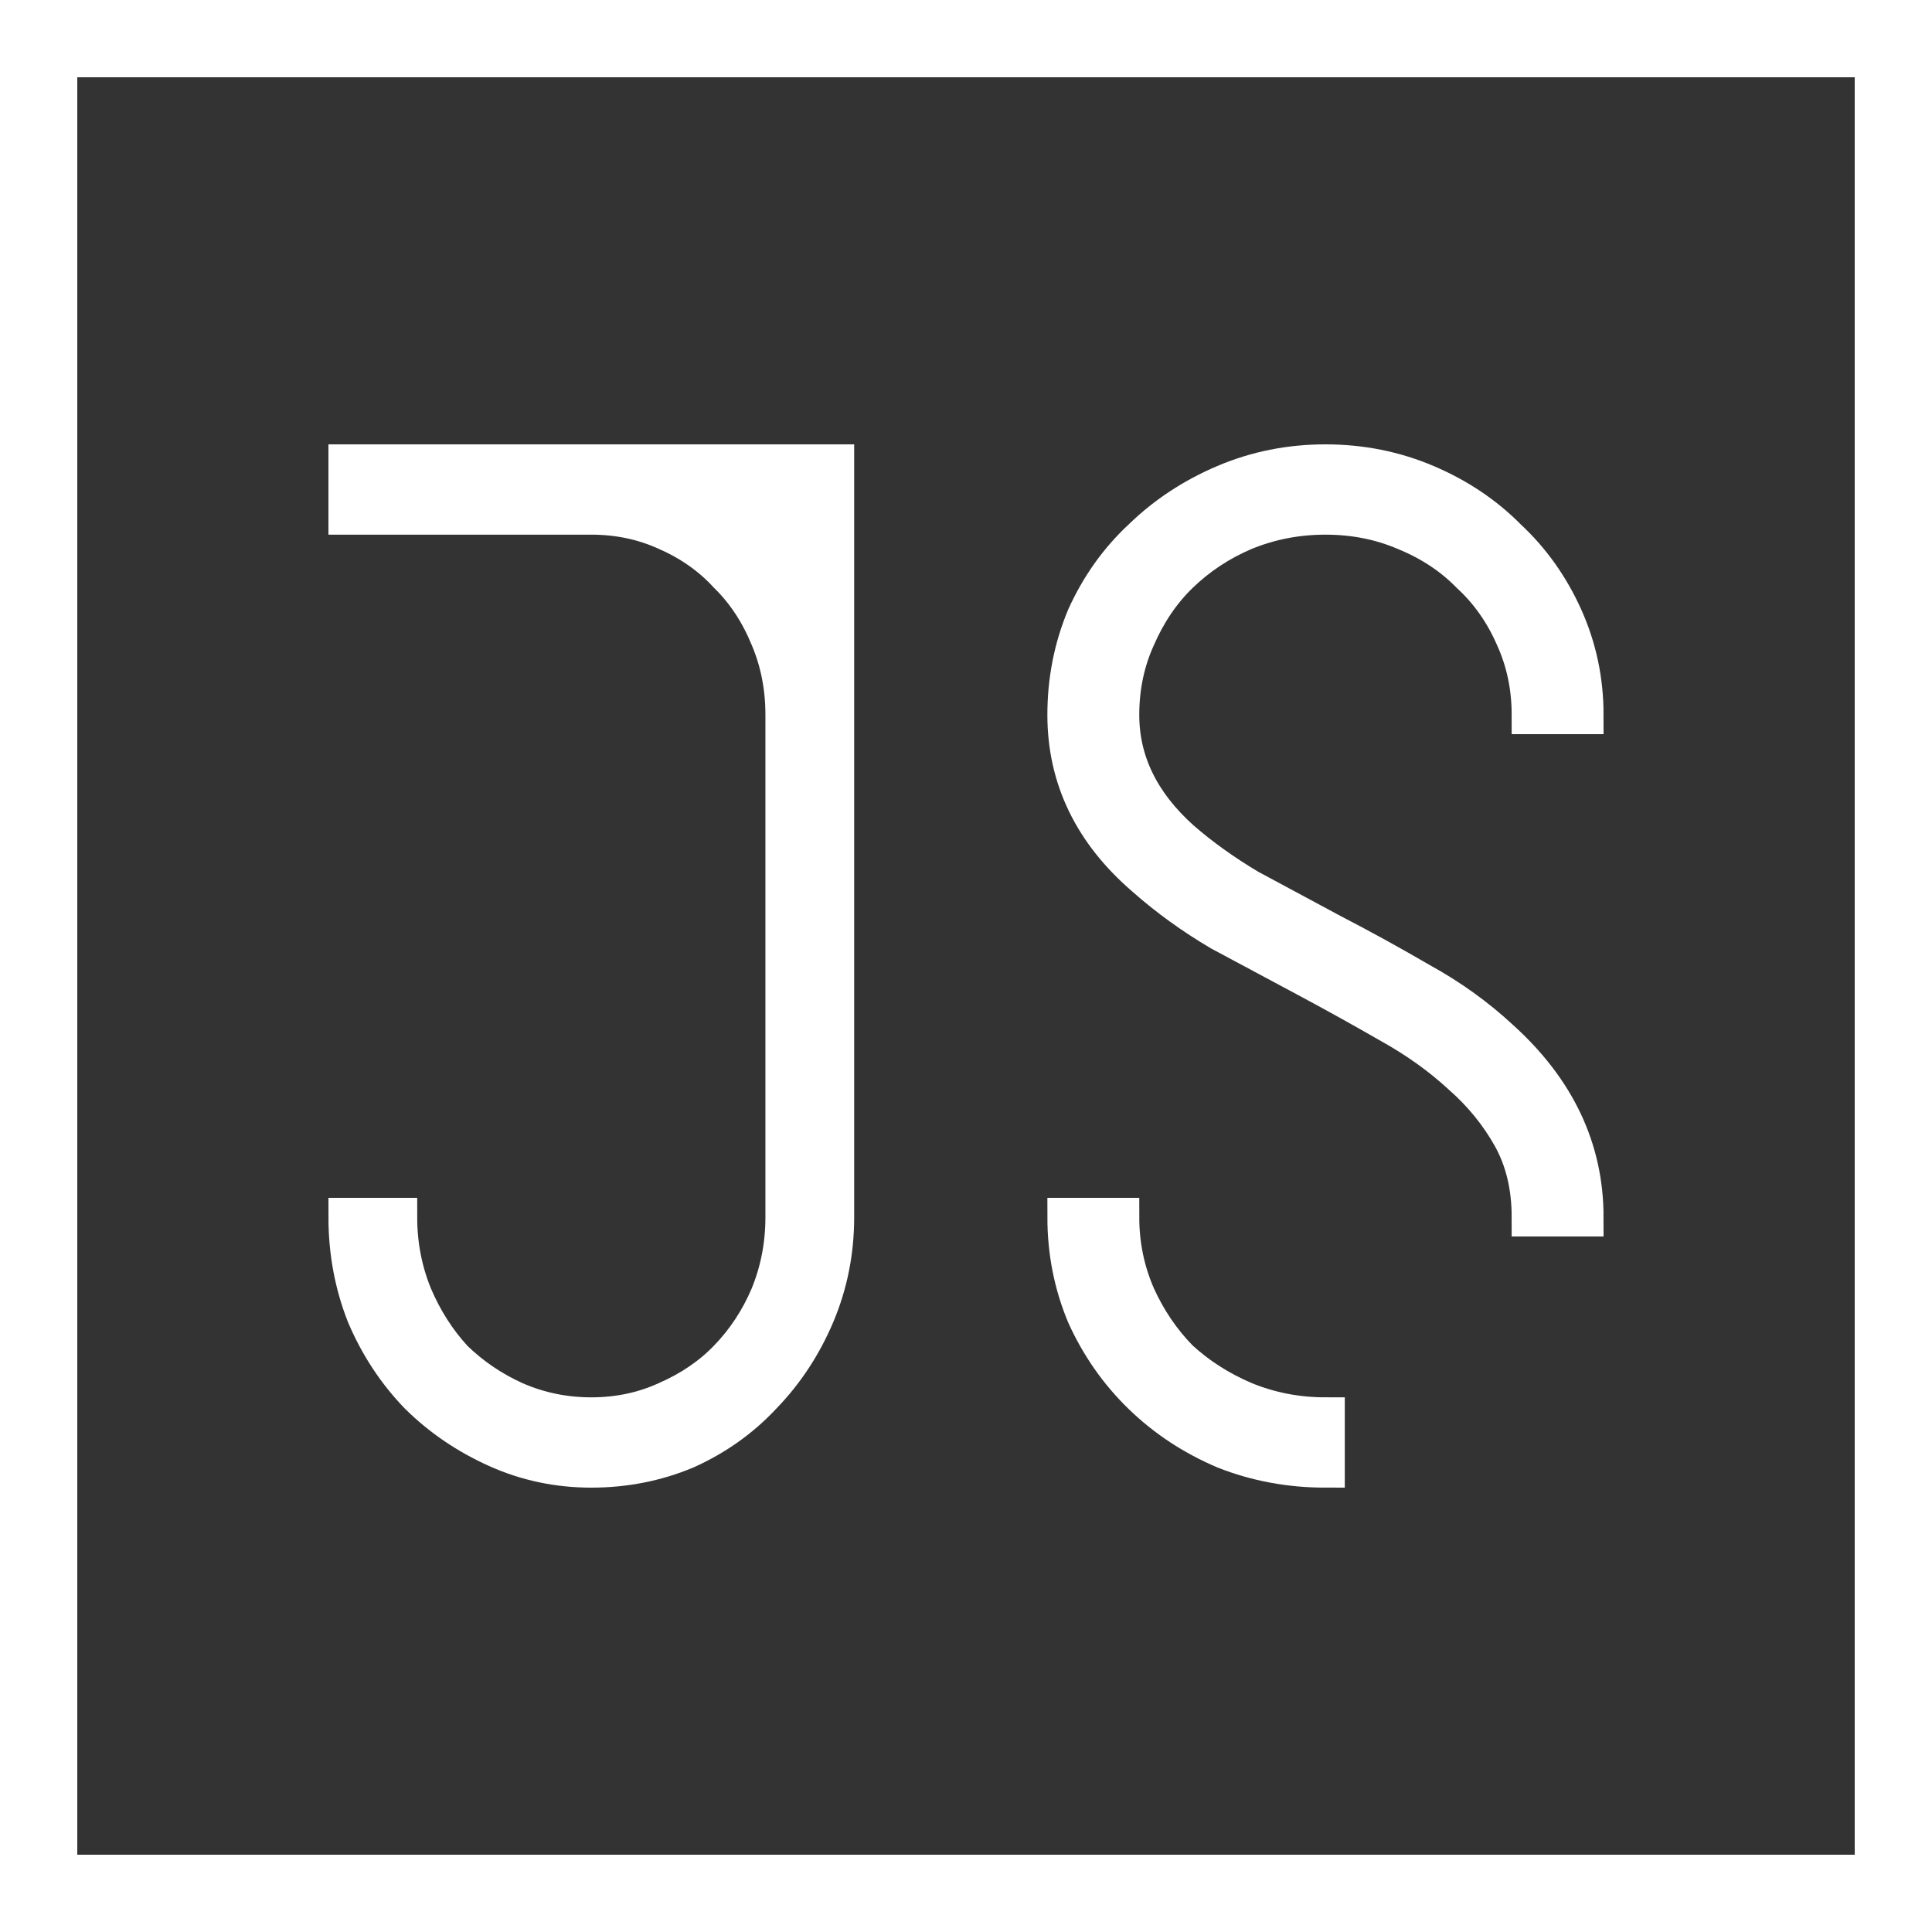 <svg width="50" height="50" viewBox="0 0 50 50" fill="none" xmlns="http://www.w3.org/2000/svg">
<rect x="0" y="0" width="50" height="50" fill="#333333" stroke="none"/>
<rect x="1" y="1" width="48" height="48" stroke="white" stroke-width="2"/>
<path d="M15.303 38C14.439 38 13.622 37.827 12.854 37.48C12.085 37.133 11.413 36.675 10.837 36.106C10.261 35.511 9.804 34.818 9.468 34.026C9.156 33.233 9 32.391 9 31.5H10.297C10.297 32.218 10.429 32.899 10.693 33.543C10.957 34.162 11.305 34.707 11.737 35.177C12.194 35.623 12.722 35.982 13.322 36.254C13.946 36.527 14.607 36.663 15.303 36.663C15.999 36.663 16.648 36.527 17.248 36.254C17.872 35.982 18.401 35.623 18.833 35.177C19.289 34.707 19.649 34.162 19.913 33.543C20.177 32.899 20.309 32.218 20.309 31.5V18.5C20.309 17.782 20.177 17.113 19.913 16.494C19.649 15.851 19.289 15.306 18.833 14.86C18.401 14.389 17.872 14.018 17.248 13.746C16.648 13.473 15.999 13.337 15.303 13.337H9V12H21.606V31.5C21.606 32.391 21.438 33.233 21.102 34.026C20.766 34.818 20.309 35.511 19.733 36.106C19.181 36.7 18.521 37.17 17.752 37.517C16.984 37.839 16.167 38 15.303 38Z" fill="white" stroke="white"/>
<path d="M41 31.5H39.622C39.622 30.708 39.456 30.014 39.125 29.42C38.793 28.826 38.359 28.293 37.824 27.823C37.288 27.328 36.663 26.882 35.949 26.486C35.26 26.09 34.545 25.693 33.805 25.297C33.066 24.901 32.326 24.505 31.586 24.109C30.872 23.688 30.221 23.217 29.634 22.697C28.282 21.533 27.606 20.134 27.606 18.5C27.606 17.609 27.772 16.767 28.103 15.974C28.461 15.182 28.945 14.501 29.558 13.931C30.17 13.337 30.884 12.867 31.701 12.52C32.517 12.173 33.385 12 34.303 12C35.221 12 36.089 12.173 36.905 12.52C37.722 12.867 38.423 13.337 39.01 13.931C39.622 14.501 40.107 15.182 40.464 15.974C40.821 16.767 41 17.609 41 18.5H39.622C39.622 17.782 39.482 17.113 39.201 16.494C38.921 15.851 38.538 15.306 38.053 14.86C37.594 14.389 37.033 14.018 36.369 13.746C35.732 13.473 35.043 13.337 34.303 13.337C33.563 13.337 32.861 13.473 32.198 13.746C31.56 14.018 30.999 14.389 30.514 14.86C30.055 15.306 29.685 15.851 29.405 16.494C29.124 17.113 28.984 17.782 28.984 18.5C28.984 19.713 29.507 20.791 30.553 21.731C31.063 22.177 31.65 22.598 32.313 22.994C33.002 23.366 33.716 23.75 34.456 24.146C35.221 24.542 35.987 24.963 36.752 25.409C37.517 25.829 38.206 26.325 38.819 26.894C40.273 28.207 41 29.742 41 31.5ZM34.303 38C33.385 38 32.517 37.839 31.701 37.517C30.884 37.17 30.17 36.7 29.558 36.106C28.945 35.511 28.461 34.818 28.103 34.026C27.772 33.233 27.606 32.391 27.606 31.5H28.984C28.984 32.218 29.124 32.899 29.405 33.543C29.685 34.162 30.055 34.707 30.514 35.177C30.999 35.623 31.56 35.982 32.198 36.254C32.861 36.527 33.563 36.663 34.303 36.663V38Z" fill="white" stroke="white"/>
</svg>
